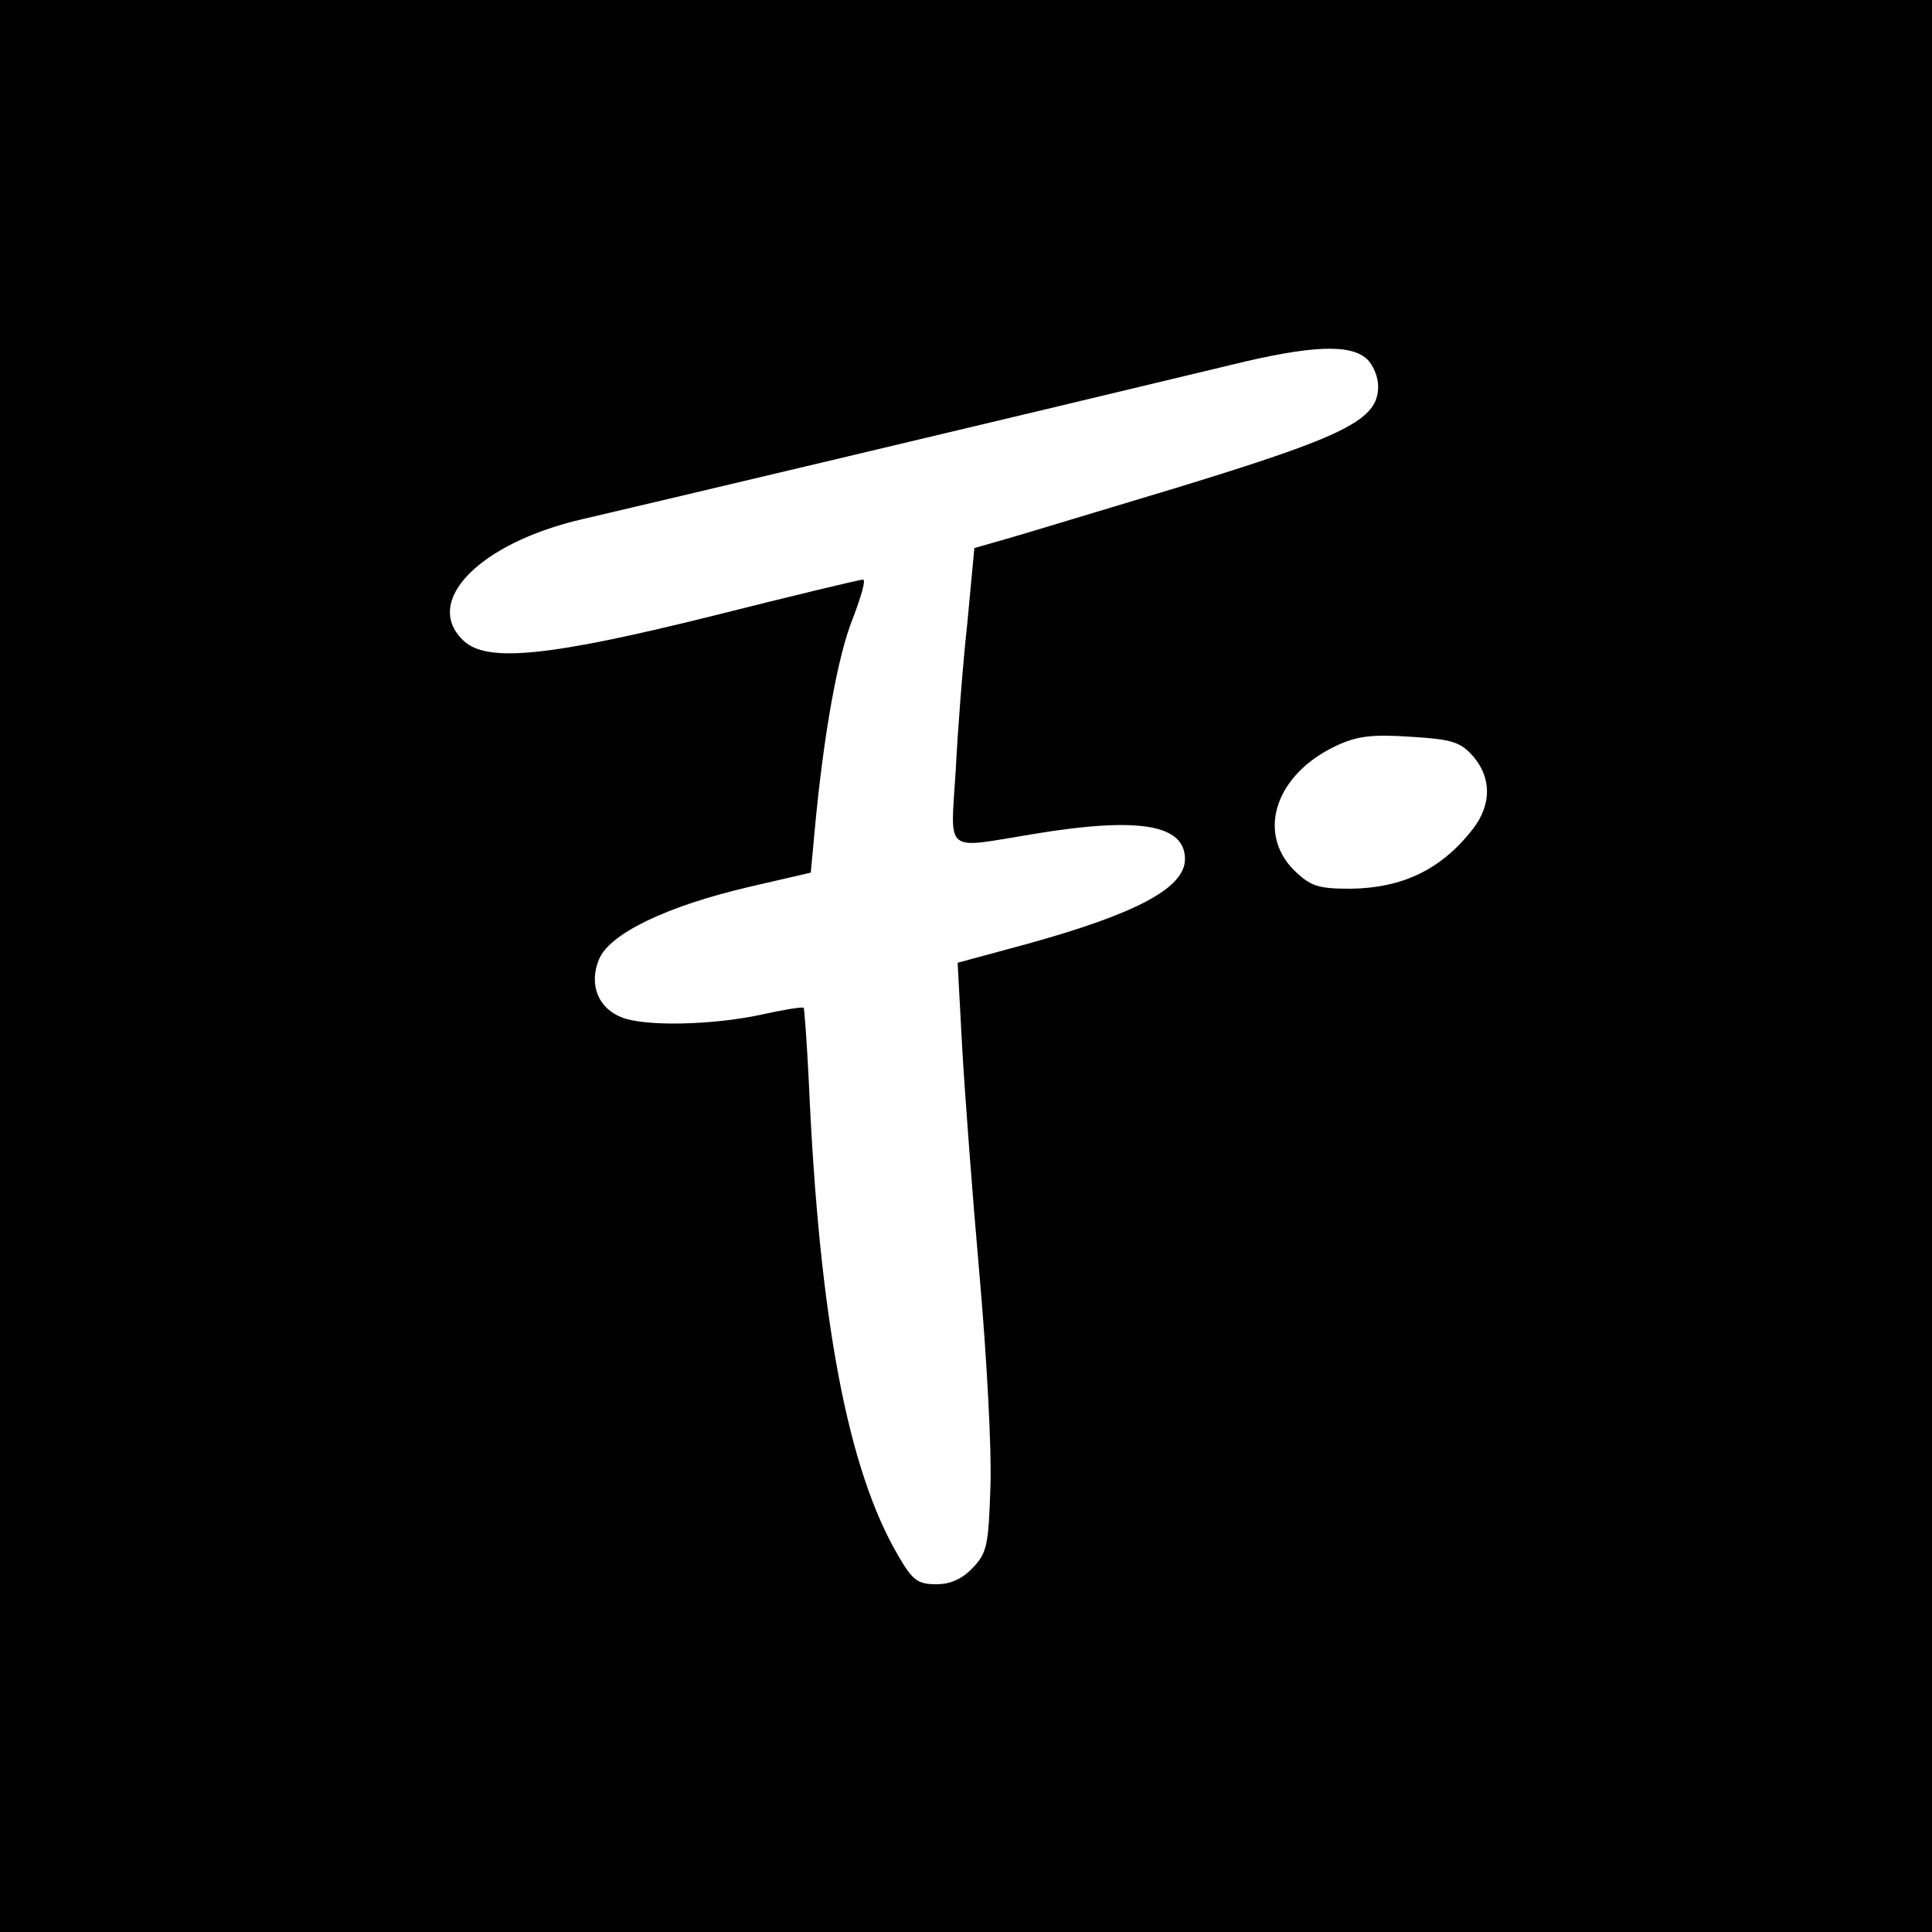 <?xml version="1.0" standalone="no"?>
<!DOCTYPE svg PUBLIC "-//W3C//DTD SVG 20010904//EN"
 "http://www.w3.org/TR/2001/REC-SVG-20010904/DTD/svg10.dtd">
<svg version="1.0" xmlns="http://www.w3.org/2000/svg"
 width="300pt" height="300pt" viewBox="0 0 300 300"
 preserveAspectRatio="xMidYMid meet">
<g transform="translate(0,300) scale(0.1,-0.1)"
fill="#000000" stroke="none">
<path d="M0 1500 l0 -1500 1500 0 1500 0 0 1500 0 1500 -1500 0 -1500 0 0
-1500z m2122 943 c10 -9 18 -28 18 -43 0 -52 -50 -77 -315 -158 -110 -33 -225
-68 -256 -77 l-56 -16 -11 -117 c-7 -64 -15 -168 -18 -229 -8 -131 -20 -121
121 -98 163 27 235 15 235 -39 0 -45 -76 -85 -246 -132 l-107 -29 7 -130 c4
-71 16 -231 27 -355 11 -124 19 -271 17 -327 -3 -91 -5 -104 -27 -127 -17 -18
-35 -26 -57 -26 -29 0 -37 6 -59 44 -79 134 -123 370 -139 735 -3 62 -7 115
-8 116 -2 2 -32 -3 -68 -11 -76 -16 -178 -18 -214 -4 -37 14 -52 51 -36 90 16
40 105 83 234 113 l95 22 6 65 c14 151 36 272 59 329 13 34 21 61 16 61 -5 0
-109 -25 -232 -56 -253 -63 -350 -73 -387 -40 -67 61 23 153 184 190 61 14
698 165 1005 239 126 31 186 33 212 10z m166 -618 c28 -33 28 -74 0 -111 -49
-64 -110 -93 -191 -94 -51 0 -62 4 -88 29 -58 59 -28 149 66 193 32 15 55 18
115 14 65 -4 78 -8 98 -31z"/>
</g>
</svg>
